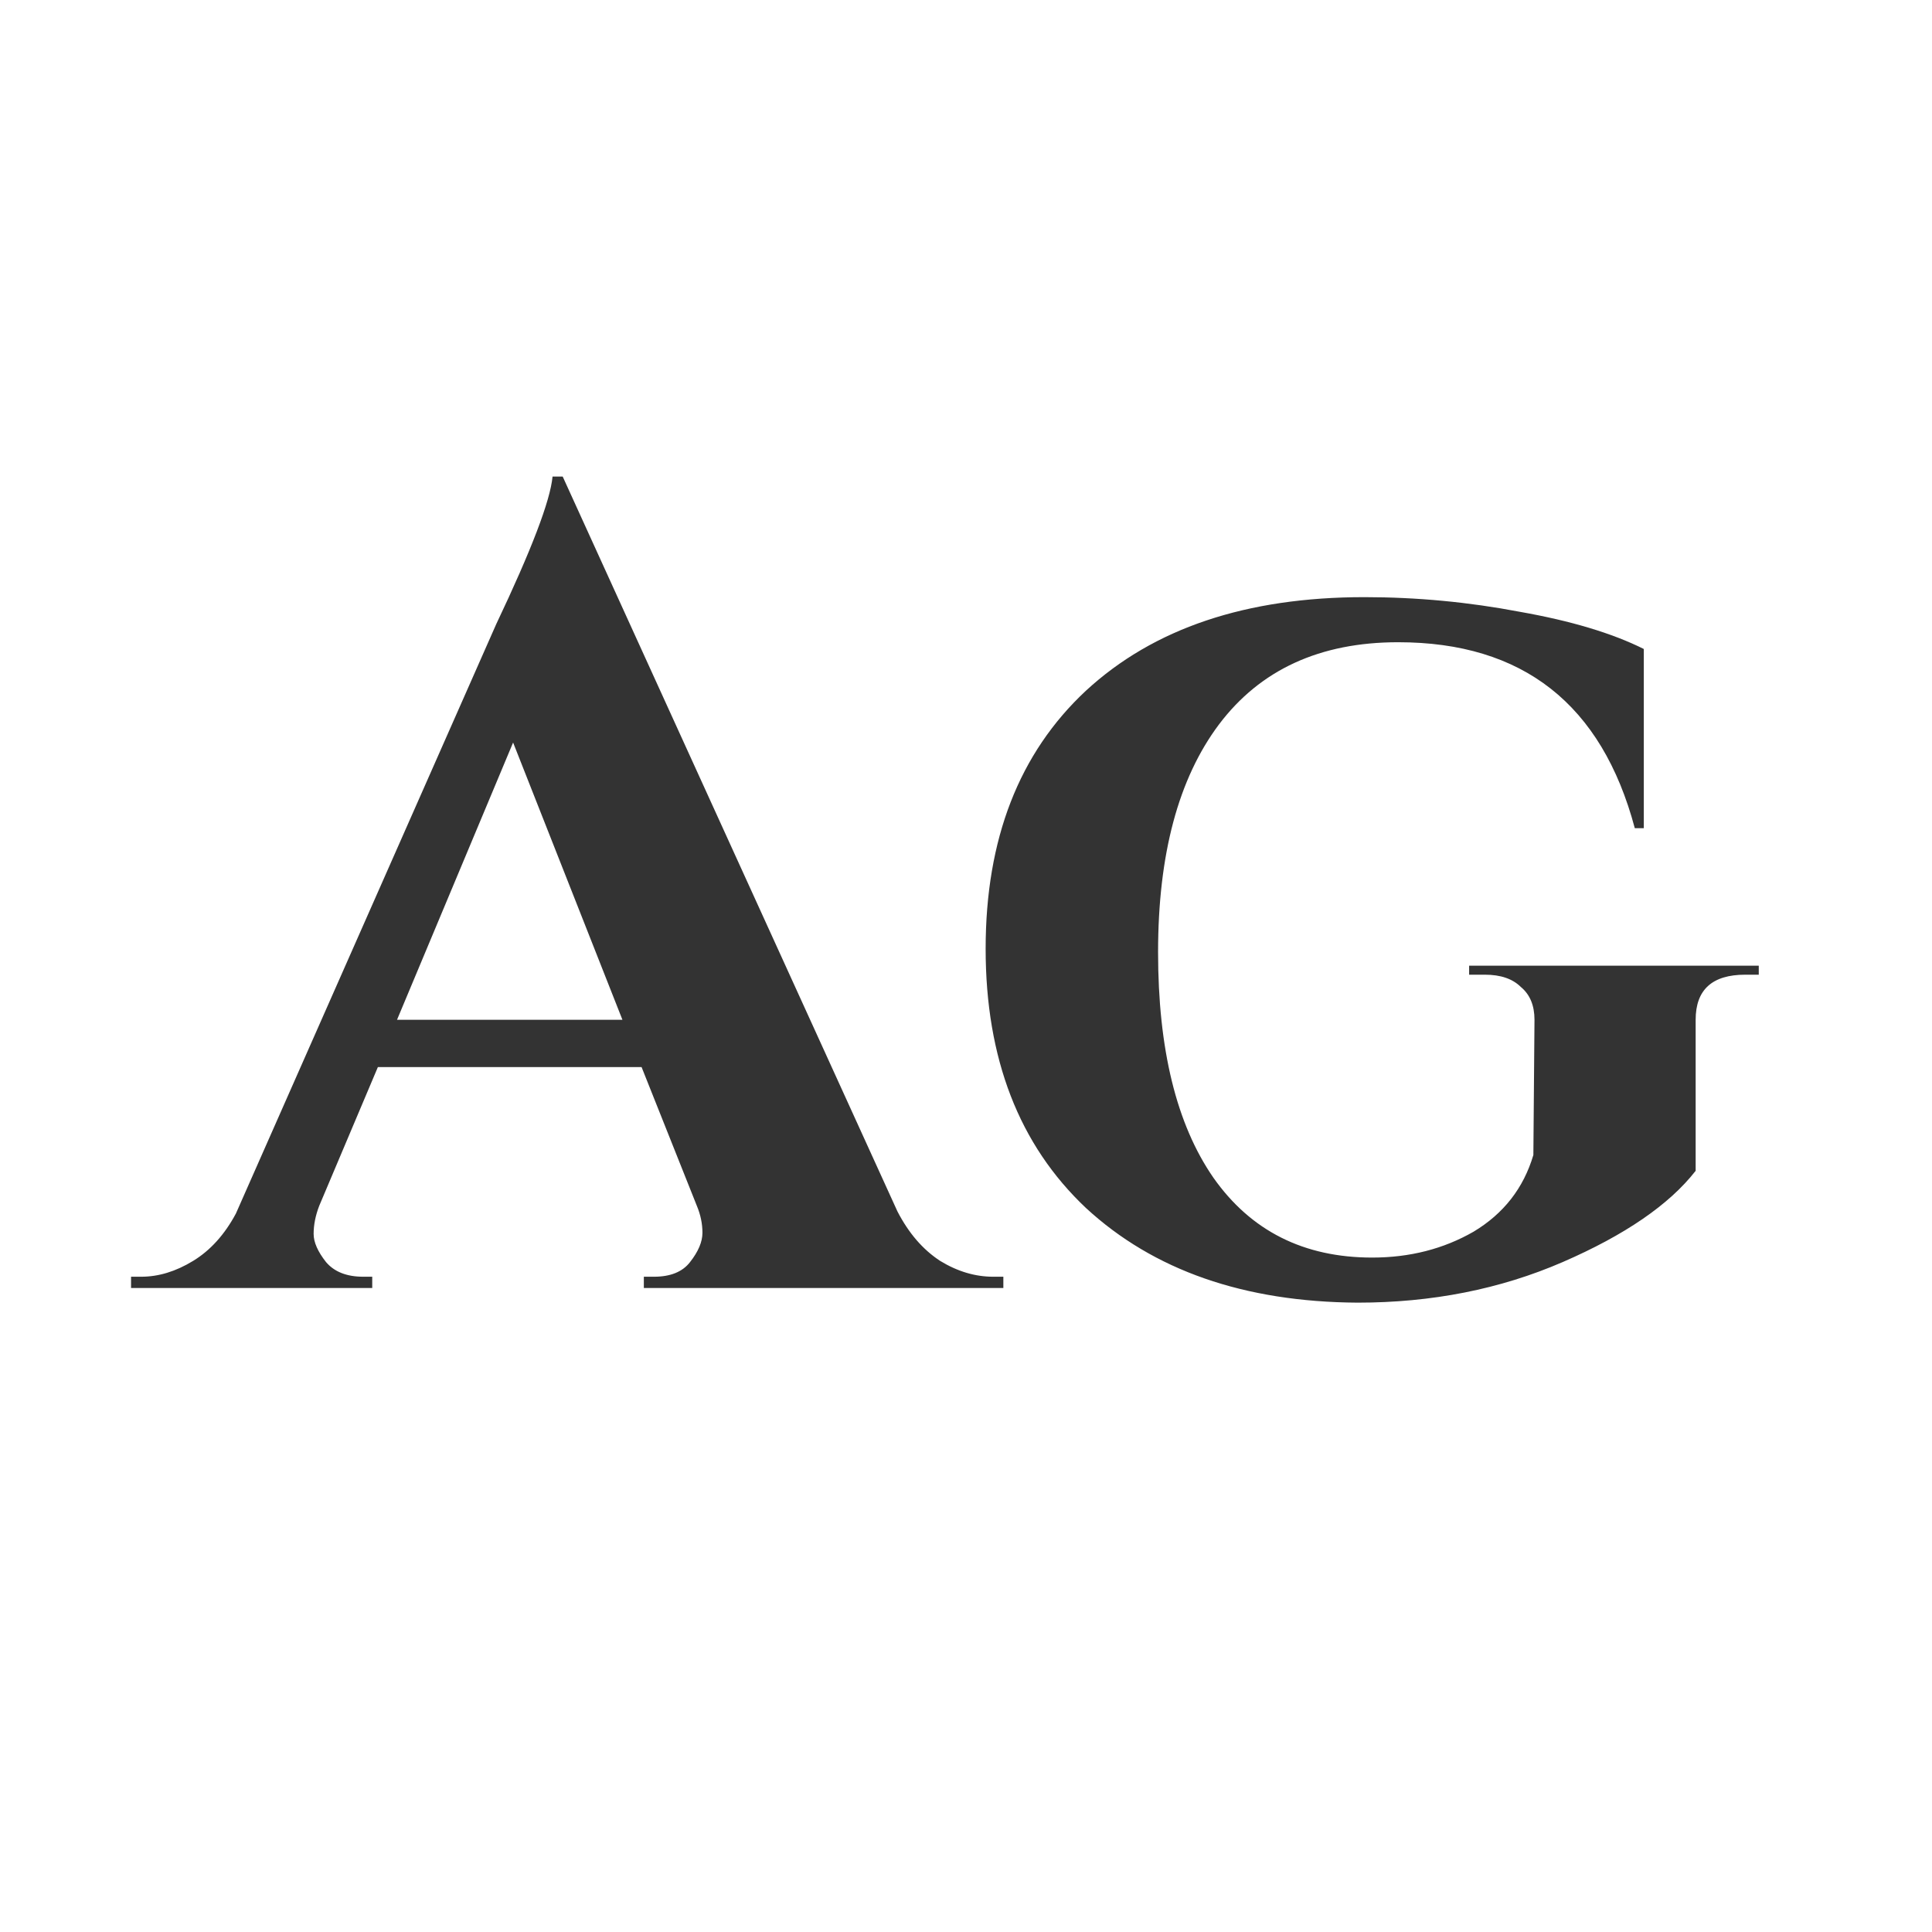 <svg width="24" height="24" viewBox="0 0 24 24" fill="none" xmlns="http://www.w3.org/2000/svg">
<path d="M12.338 15.86H12.464V16H7.998V15.86H8.124C8.329 15.86 8.479 15.799 8.572 15.678C8.675 15.547 8.726 15.426 8.726 15.314C8.726 15.202 8.703 15.09 8.656 14.978L7.97 13.256H4.694L3.966 14.978C3.919 15.099 3.896 15.216 3.896 15.328C3.896 15.431 3.947 15.547 4.05 15.678C4.153 15.799 4.307 15.86 4.512 15.86H4.624V16H1.628V15.86H1.754C1.969 15.86 2.183 15.795 2.398 15.664C2.613 15.533 2.79 15.337 2.93 15.076L6.164 7.754C6.603 6.83 6.836 6.219 6.864 5.92H6.99L11.148 15.048C11.288 15.319 11.465 15.524 11.68 15.664C11.895 15.795 12.114 15.86 12.338 15.86ZM4.932 12.668H7.732L6.374 9.224L4.932 12.668ZM13.49 15.006C12.659 14.222 12.244 13.149 12.244 11.786C12.244 10.423 12.659 9.355 13.49 8.58C14.33 7.805 15.482 7.418 16.948 7.418C17.601 7.418 18.245 7.479 18.88 7.6C19.514 7.712 20.028 7.866 20.42 8.062V10.288H20.308C19.897 8.748 18.917 7.978 17.368 7.978C16.397 7.978 15.655 8.319 15.142 9C14.638 9.672 14.386 10.615 14.386 11.828C14.386 13.032 14.614 13.965 15.072 14.628C15.538 15.291 16.196 15.622 17.046 15.622C17.512 15.622 17.932 15.515 18.306 15.3C18.679 15.076 18.926 14.759 19.048 14.348L19.062 12.668C19.062 12.491 19.006 12.355 18.894 12.262C18.791 12.159 18.642 12.108 18.446 12.108H18.25V11.996H21.848V12.108H21.68C21.269 12.108 21.064 12.295 21.064 12.668V14.544C20.737 14.964 20.186 15.342 19.412 15.678C18.637 16.014 17.788 16.182 16.864 16.182C15.454 16.173 14.33 15.781 13.49 15.006Z" fill="#333333"/>
</svg>
